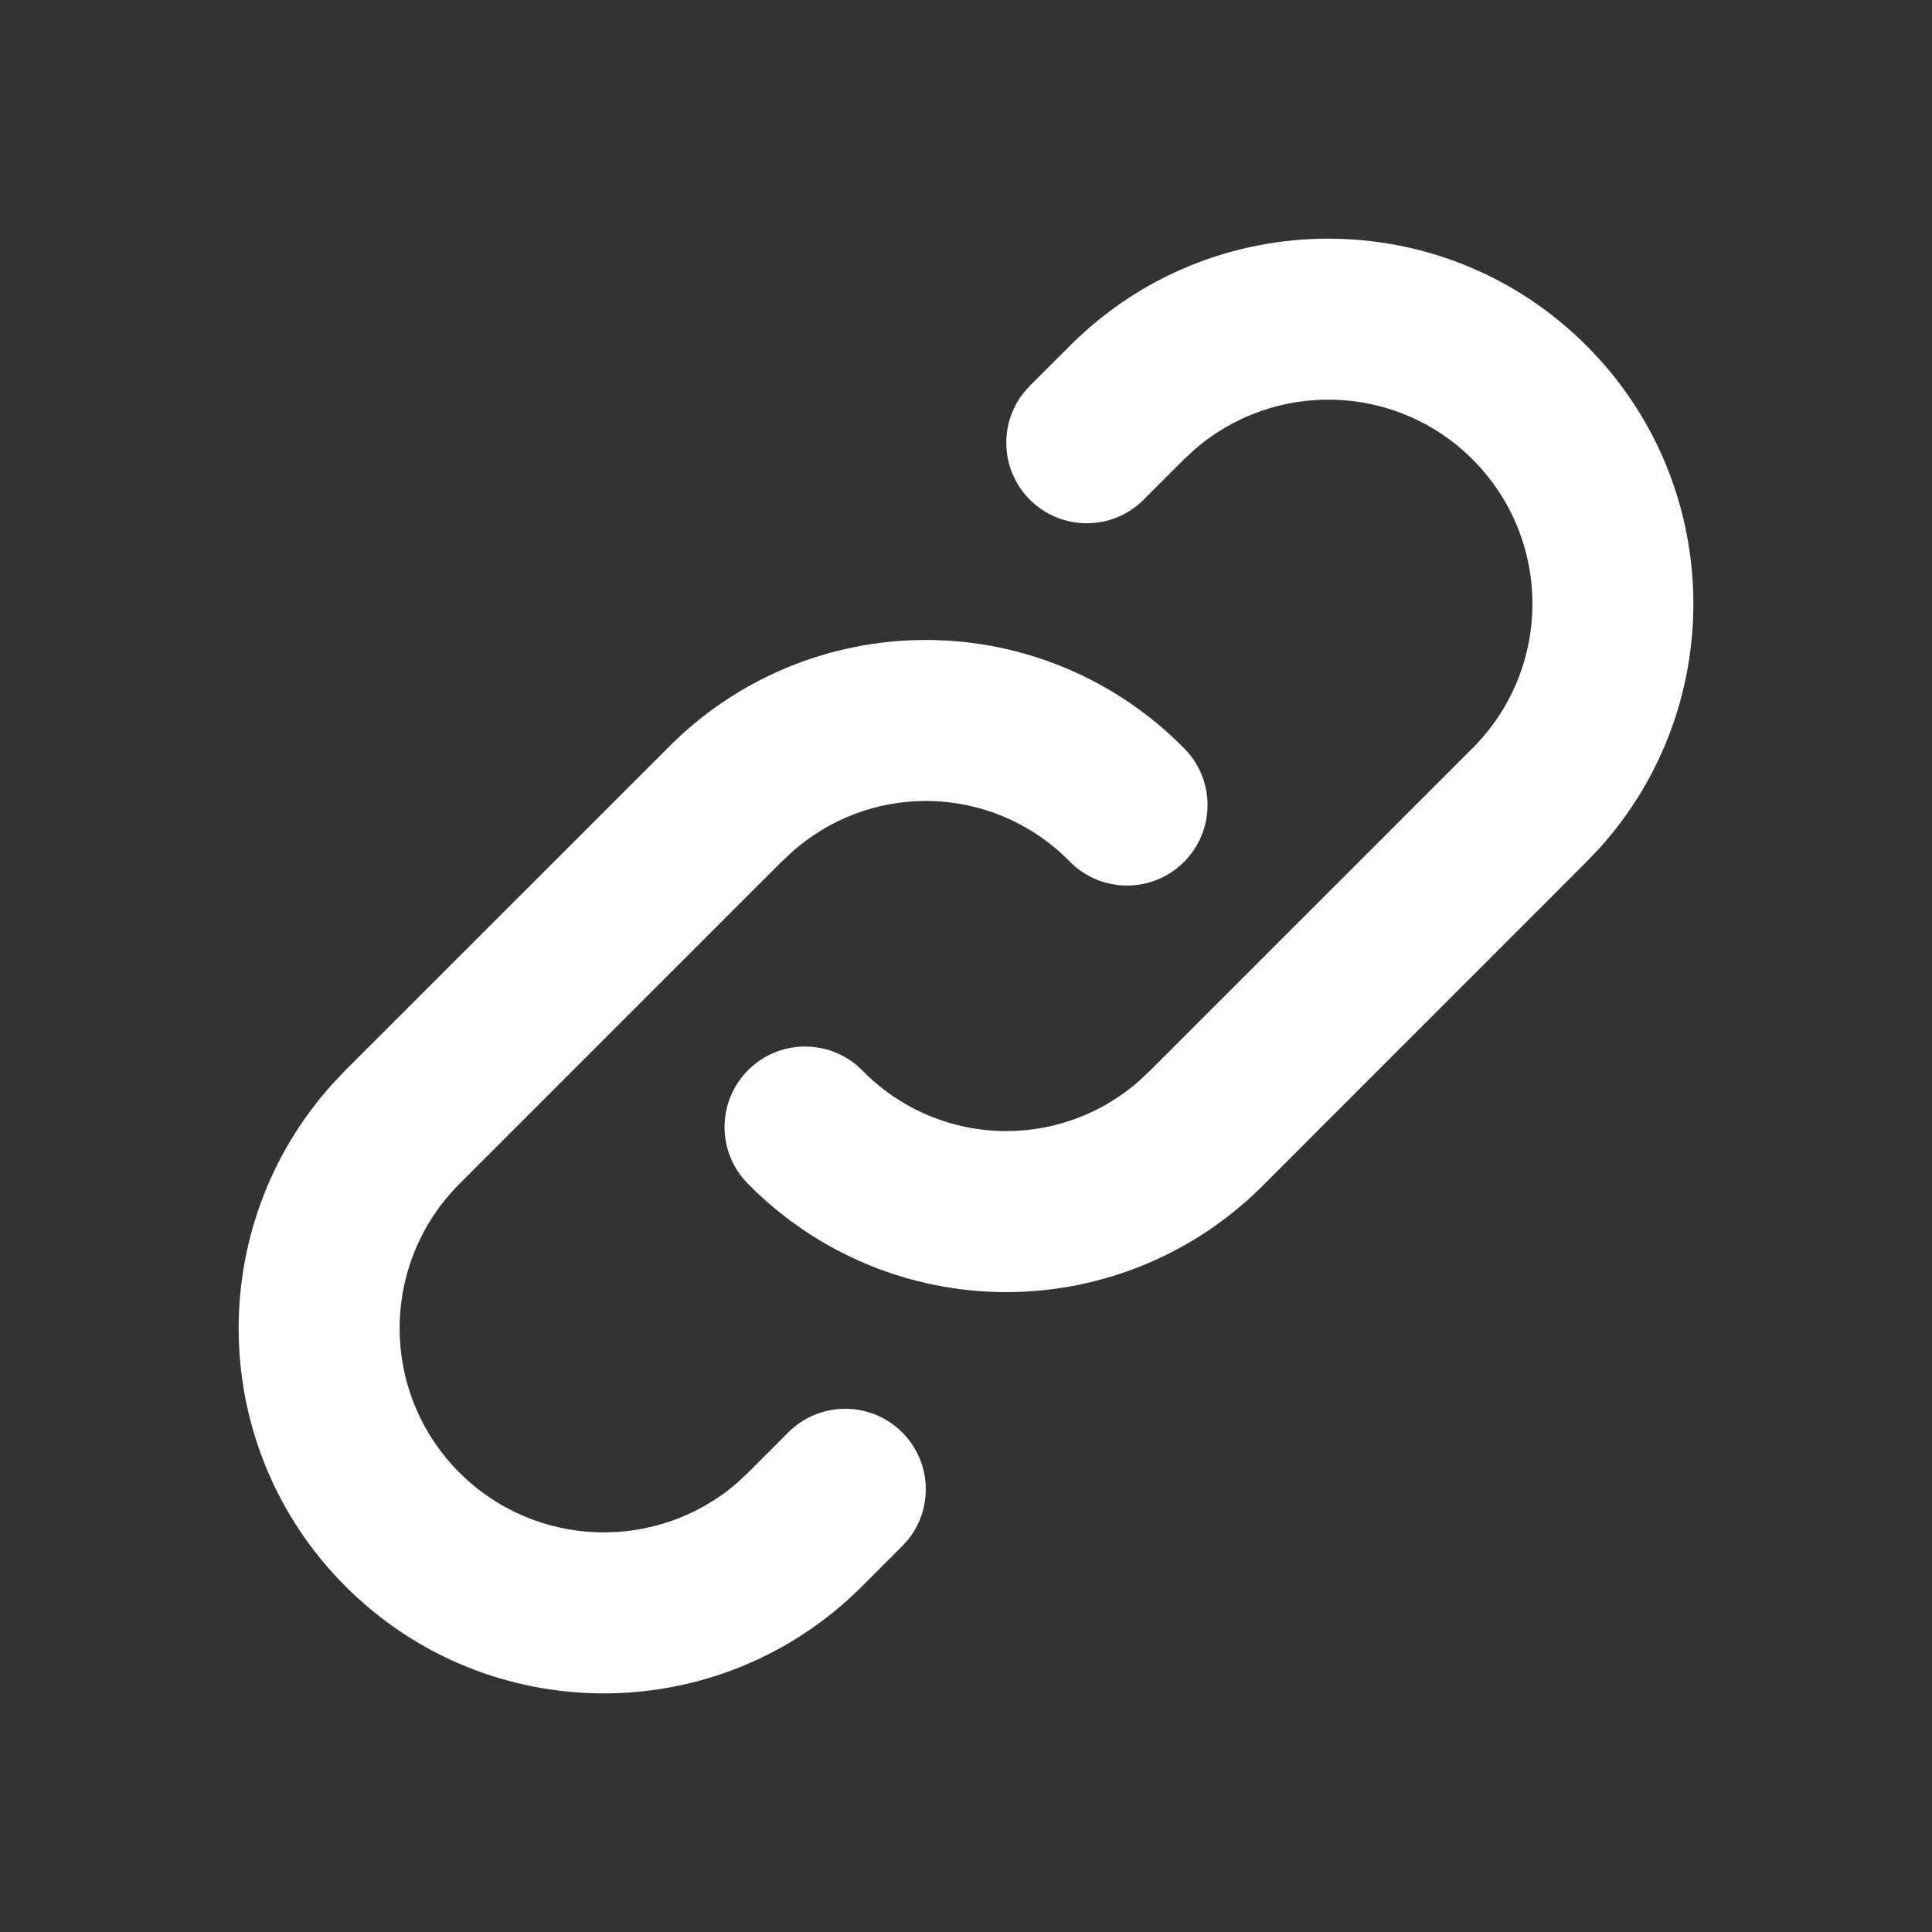 <svg fill="none" height="24" viewBox="0 0 24 24" width="24" xmlns="http://www.w3.org/2000/svg">
<rect x="0" y="0" width="24" height="24" fill="#333333" stroke="none"/>
<path clip-rule="evenodd" d="M19.707 4.293C17.936 2.522 15.065 2.522 13.293 4.293L12.793 4.793L12.71 4.887C12.405 5.28 12.433 5.847 12.793 6.207C13.184 6.598 13.817 6.598 14.207 6.207L14.707 5.707L14.84 5.584C15.836 4.719 17.346 4.76 18.293 5.707C19.284 6.698 19.284 8.303 18.293 9.293L14.293 13.293L14.145 13.433C13.687 13.832 13.105 14.051 12.5 14.051C11.829 14.051 11.185 13.78 10.715 13.3C10.328 12.906 9.695 12.9 9.301 13.286C8.906 13.673 8.9 14.306 9.286 14.7C10.133 15.564 11.291 16.051 12.5 16.051C13.71 16.051 14.868 15.564 15.715 14.7L19.707 10.707L19.868 10.538C21.477 8.758 21.423 6.009 19.707 4.293ZM14.715 9.301C13.868 8.437 12.71 7.95 11.5 7.95C10.291 7.95 9.132 8.437 8.286 9.301L4.293 13.293L4.132 13.463C2.524 15.243 2.577 17.992 4.293 19.707C6.065 21.479 8.936 21.479 10.707 19.707L11.207 19.207L11.291 19.113C11.596 18.721 11.568 18.154 11.207 17.793C10.817 17.403 10.184 17.403 9.793 17.793L9.293 18.293L9.161 18.417C8.165 19.282 6.655 19.24 5.707 18.293C4.717 17.303 4.717 15.698 5.707 14.707L9.707 10.707L9.856 10.568C10.314 10.169 10.896 9.95 11.5 9.95C12.172 9.95 12.816 10.22 13.286 10.7C13.673 11.095 14.306 11.101 14.7 10.715C15.095 10.328 15.101 9.695 14.715 9.301Z" fill="white" fill-rule="evenodd"/>
</svg>
